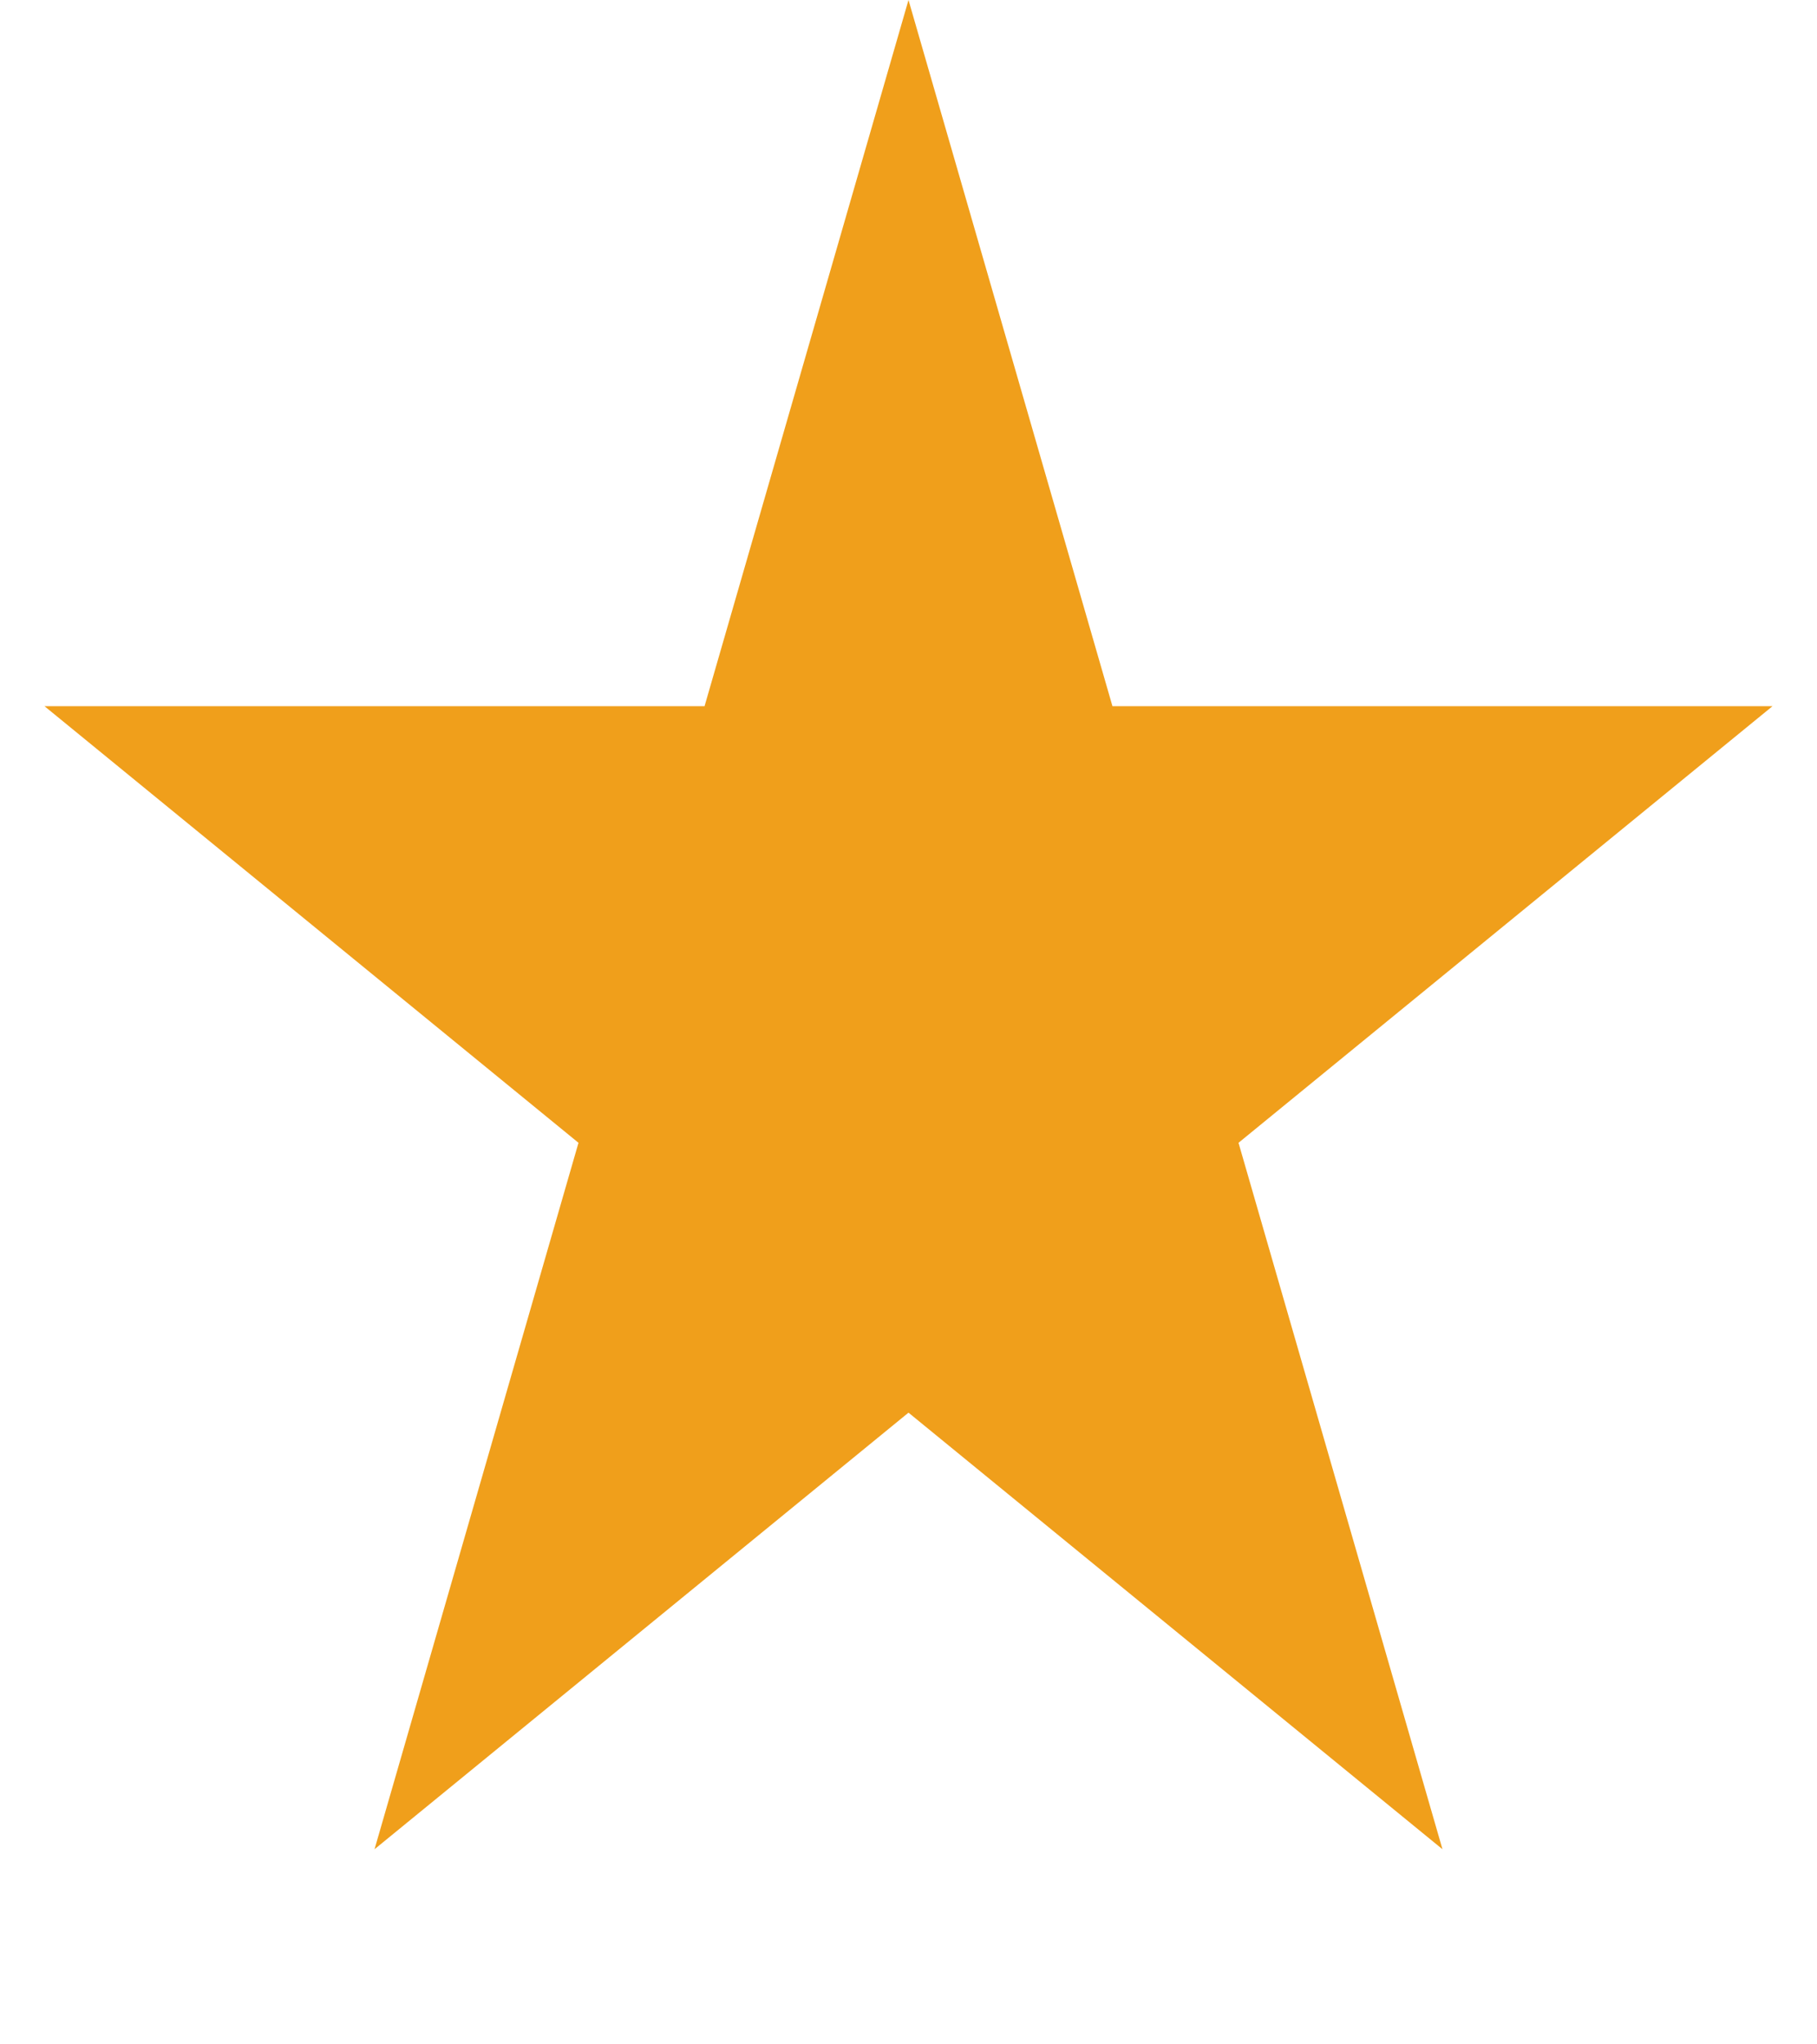 <svg width="8" height="9" viewBox="0 0 8 9" fill="none" xmlns="http://www.w3.org/2000/svg">
<path d="M4 0L4.898 3.109H7.804L5.453 5.031L6.351 8.141L4 6.219L1.649 8.141L2.547 5.031L0.196 3.109H3.102L4 0Z" fill="#F09F1B"/>
</svg>
